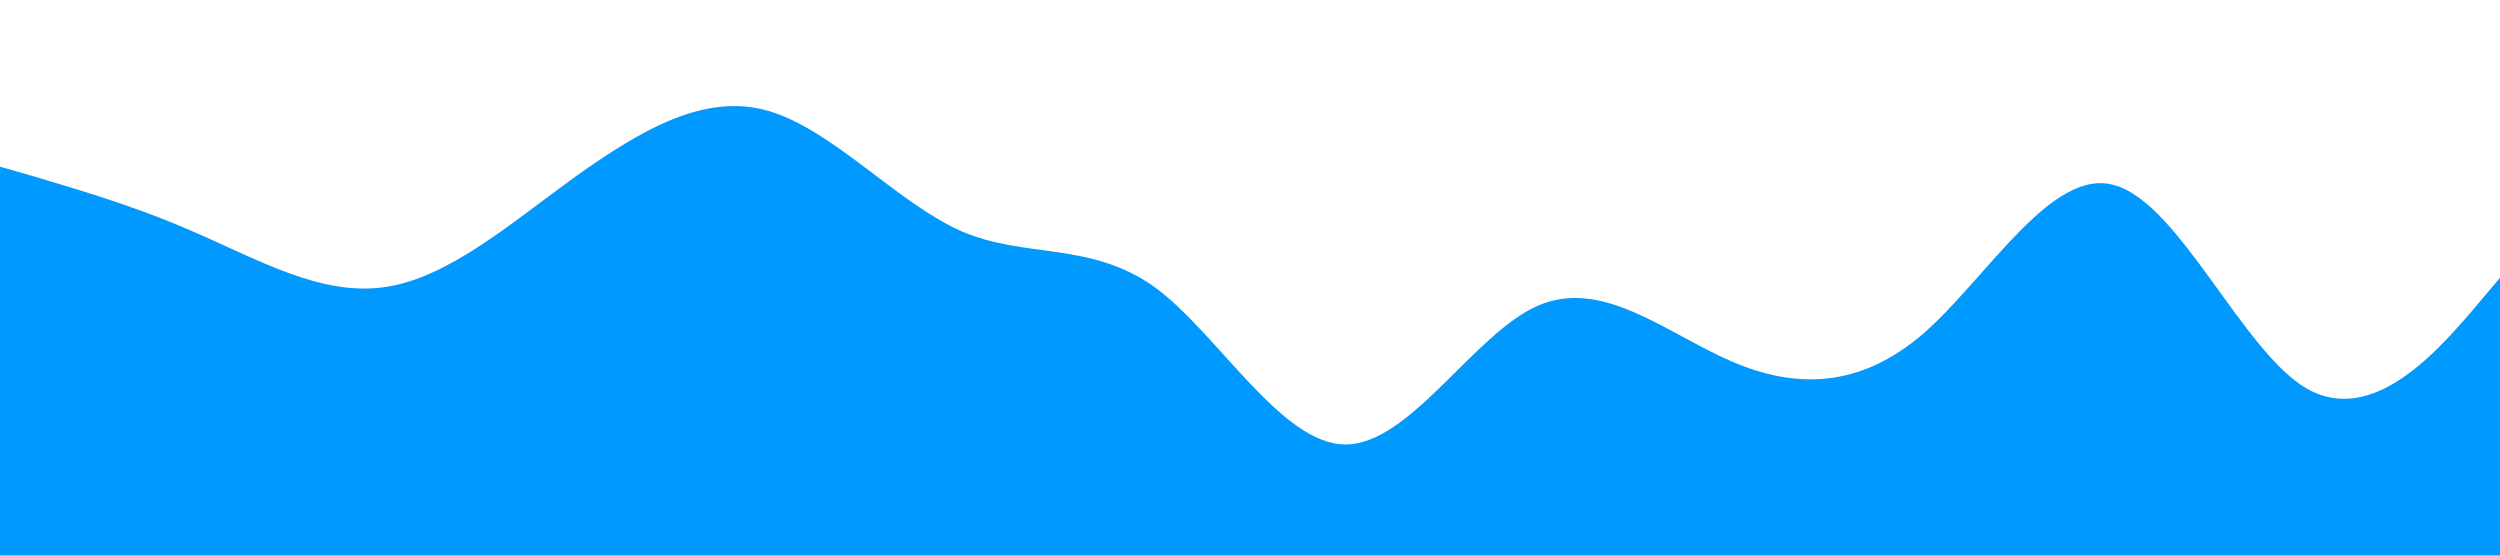 <?xml version="1.0" standalone="no"?><svg xmlns="http://www.w3.org/2000/svg" viewBox="0 0 1440 320"><path fill="#0099ff" fill-opacity="1" d="M0,96L18.5,101.3C36.9,107,74,117,111,133.3C147.7,149,185,171,222,165.3C258.5,160,295,128,332,101.3C369.2,75,406,53,443,64C480,75,517,117,554,133.3C590.8,149,628,139,665,165.3C701.5,192,738,256,775,256C812.3,256,849,192,886,176C923.1,160,960,192,997,208C1033.8,224,1071,224,1108,192C1144.6,160,1182,96,1218,106.7C1255.4,117,1292,203,1329,224C1366.2,245,1403,203,1422,181.3L1440,160L1440,320L1421.5,320C1403.1,320,1366,320,1329,320C1292.3,320,1255,320,1218,320C1181.5,320,1145,320,1108,320C1070.8,320,1034,320,997,320C960,320,923,320,886,320C849.2,320,812,320,775,320C738.5,320,702,320,665,320C627.7,320,591,320,554,320C516.9,320,480,320,443,320C406.2,320,369,320,332,320C295.4,320,258,320,222,320C184.6,320,148,320,111,320C73.8,320,37,320,18,320L0,320Z"></path></svg>